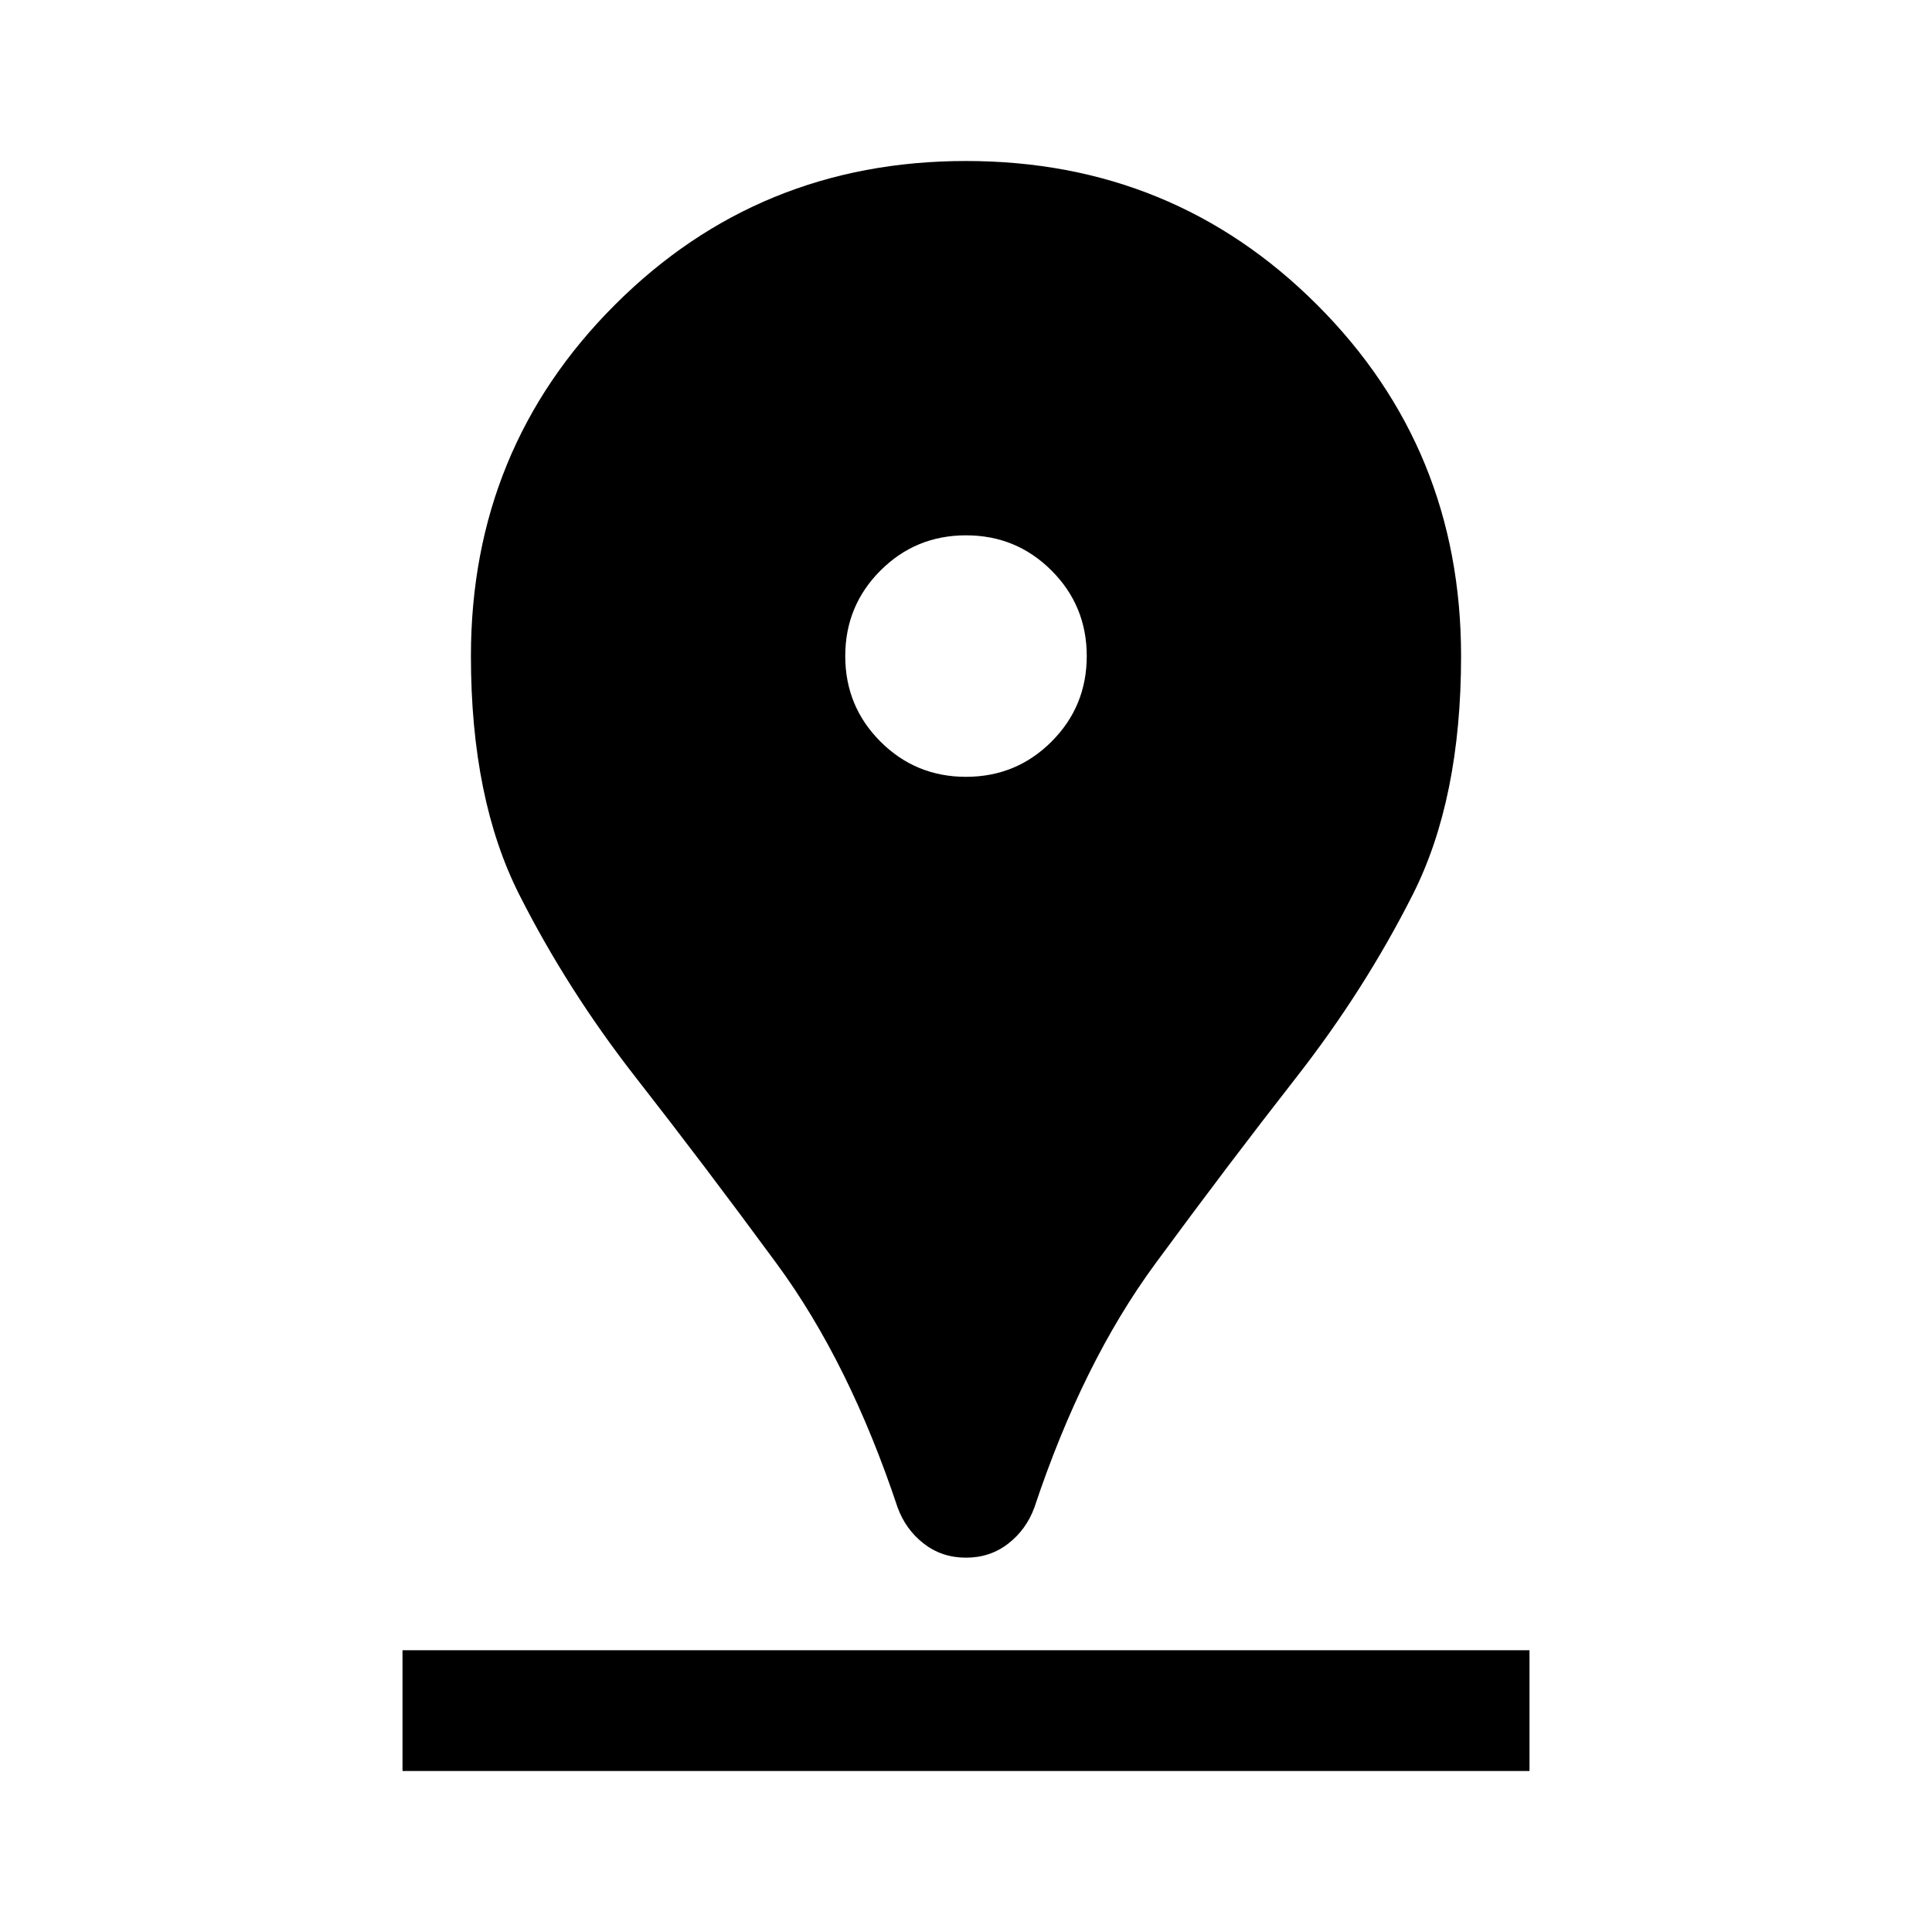 <svg xmlns="http://www.w3.org/2000/svg" height="48" width="48"><path d="M24 38.7Q23.4 38.7 22.95 38.35Q22.5 38 22.3 37.45Q21.1 33.85 19.3 31.4Q17.5 28.95 15.8 26.775Q14.1 24.6 12.9 22.225Q11.7 19.85 11.7 16.3Q11.7 11.15 15.275 7.575Q18.85 4 24 4Q29.15 4 32.725 7.575Q36.3 11.15 36.3 16.3Q36.3 19.85 35.1 22.225Q33.9 24.6 32.2 26.775Q30.5 28.95 28.7 31.4Q26.9 33.85 25.7 37.45Q25.5 38 25.05 38.35Q24.6 38.7 24 38.7ZM24 19.3Q25.25 19.3 26.125 18.425Q27 17.55 27 16.3Q27 15.05 26.125 14.175Q25.25 13.3 24 13.3Q22.75 13.3 21.875 14.175Q21 15.05 21 16.3Q21 17.55 21.875 18.425Q22.75 19.3 24 19.3ZM10 44H38V41H10Z"/></svg>